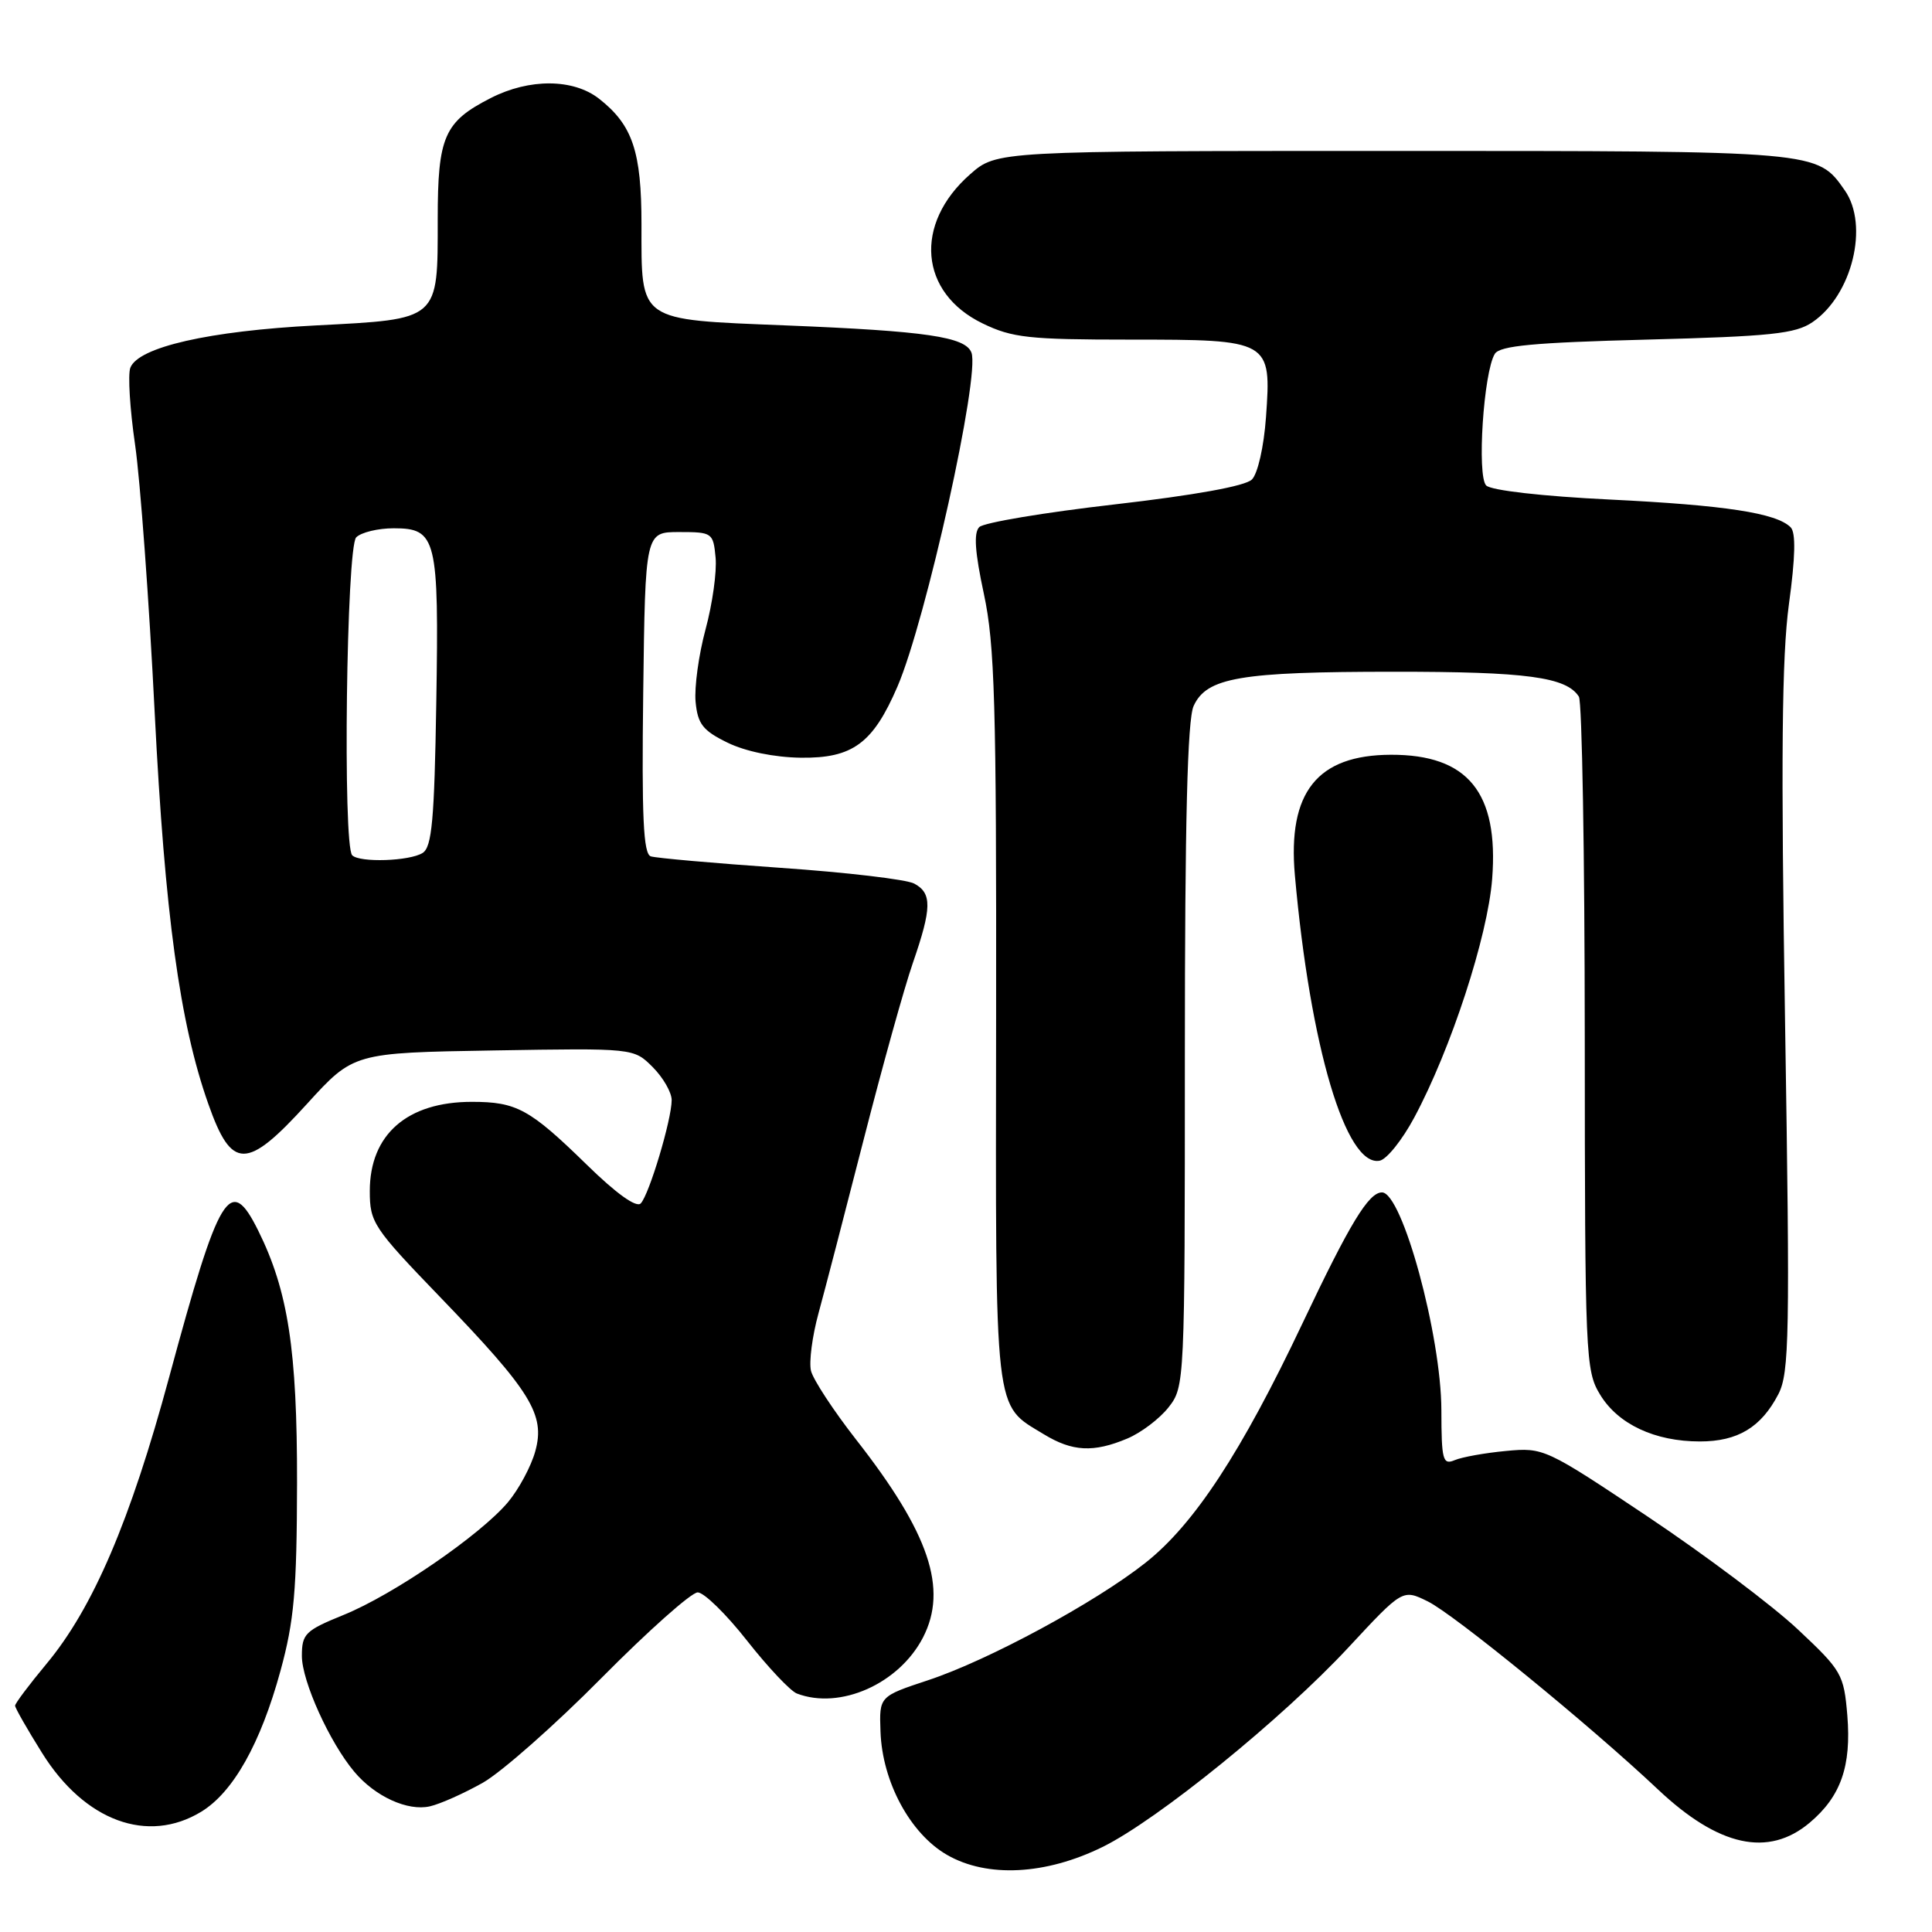 <?xml version="1.0" encoding="UTF-8" standalone="no"?>
<!DOCTYPE svg PUBLIC "-//W3C//DTD SVG 1.1//EN" "http://www.w3.org/Graphics/SVG/1.1/DTD/svg11.dtd" >
<svg xmlns="http://www.w3.org/2000/svg" xmlns:xlink="http://www.w3.org/1999/xlink" version="1.1" viewBox="0 0 256 256">
 <g >
 <path fill="currentColor"
d=" M 146.08 244.74 C 153.38 241.15 169.87 227.77 178.68 218.29 C 185.86 210.56 185.86 210.56 189.18 212.19 C 192.64 213.88 210.70 228.63 219.69 237.11 C 227.73 244.69 234.31 246.13 239.79 241.52 C 243.92 238.04 245.33 234.03 244.78 227.30 C 244.32 221.85 244.05 221.37 238.23 215.91 C 234.89 212.77 225.96 206.06 218.38 200.99 C 204.78 191.90 204.54 191.79 199.55 192.26 C 196.77 192.52 193.71 193.07 192.75 193.48 C 191.18 194.14 191.00 193.48 190.99 186.86 C 190.97 176.98 185.80 158.00 183.12 158.00 C 181.35 158.00 178.87 162.09 172.59 175.34 C 164.49 192.44 158.24 201.97 151.79 207.07 C 145.12 212.35 130.95 220.00 123.00 222.63 C 116.50 224.78 116.50 224.78 116.67 229.43 C 116.90 236.12 120.62 242.99 125.50 245.79 C 130.81 248.84 138.55 248.44 146.08 244.74 Z  M 26.67 240.06 C 30.90 237.48 34.53 231.03 37.16 221.41 C 38.98 214.77 39.33 210.77 39.36 196.50 C 39.38 178.89 38.18 171.05 34.21 163.05 C 30.48 155.54 29.07 157.87 22.41 182.50 C 17.27 201.52 12.32 213.08 6.15 220.48 C 3.87 223.22 2.00 225.71 2.00 226.01 C 2.00 226.32 3.62 229.15 5.59 232.30 C 11.22 241.31 19.58 244.38 26.67 240.06 Z  M 64.00 236.21 C 66.47 234.80 73.55 228.56 79.71 222.33 C 85.88 216.10 91.61 211.00 92.45 211.00 C 93.28 211.00 96.23 213.88 98.99 217.40 C 101.76 220.92 104.73 224.07 105.59 224.40 C 111.31 226.59 119.12 223.12 122.30 216.98 C 125.63 210.52 123.14 203.14 113.42 190.73 C 110.43 186.90 107.75 182.81 107.46 181.64 C 107.18 180.46 107.63 177.03 108.46 174.00 C 109.29 170.97 111.98 160.62 114.44 151.00 C 116.90 141.38 119.83 130.84 120.96 127.59 C 123.48 120.30 123.51 118.35 121.14 117.08 C 120.12 116.53 112.13 115.59 103.39 114.99 C 94.65 114.38 86.93 113.70 86.23 113.47 C 85.25 113.14 85.02 108.27 85.23 91.77 C 85.50 70.50 85.50 70.50 90.00 70.50 C 94.38 70.50 94.51 70.59 94.82 73.89 C 95.00 75.75 94.40 80.03 93.49 83.39 C 92.58 86.76 91.99 91.08 92.17 93.00 C 92.45 95.94 93.13 96.81 96.41 98.41 C 98.79 99.57 102.59 100.35 106.10 100.40 C 112.98 100.49 115.67 98.51 118.92 90.97 C 122.70 82.17 129.89 49.75 128.72 46.72 C 127.92 44.63 122.75 43.87 104.15 43.12 C 84.40 42.32 85.00 42.74 85.00 29.76 C 85.00 20.07 83.83 16.58 79.39 13.09 C 75.98 10.41 70.15 10.37 65.03 12.99 C 58.86 16.13 58.00 18.10 58.00 29.03 C 58.00 42.53 58.30 42.27 41.86 43.12 C 27.71 43.85 18.32 45.99 17.27 48.73 C 16.93 49.62 17.21 54.21 17.90 58.93 C 18.58 63.64 19.76 79.65 20.50 94.50 C 21.85 121.17 23.82 135.58 27.60 146.27 C 30.70 155.07 32.67 155.07 40.67 146.28 C 46.84 139.50 46.84 139.50 65.41 139.19 C 83.97 138.88 83.97 138.88 86.48 141.39 C 87.87 142.78 89.00 144.75 89.00 145.77 C 89.00 148.35 86.02 158.29 84.90 159.46 C 84.32 160.06 81.65 158.15 77.74 154.32 C 70.19 146.95 68.46 146.00 62.52 146.00 C 53.95 146.00 49.00 150.33 49.00 157.82 C 49.00 161.98 49.45 162.67 58.30 171.85 C 70.38 184.38 72.27 187.44 70.93 192.29 C 70.38 194.30 68.74 197.34 67.30 199.06 C 63.63 203.41 52.11 211.32 45.52 213.99 C 40.45 216.05 40.00 216.49 40.00 219.42 C 40.00 222.76 43.68 230.89 46.95 234.77 C 49.70 238.05 54.02 240.02 56.96 239.35 C 58.36 239.03 61.52 237.61 64.00 236.21 Z  M 149.36 190.62 C 151.18 189.86 153.64 188.00 154.83 186.49 C 156.98 183.75 157.00 183.35 157.00 139.91 C 157.00 108.82 157.34 95.36 158.16 93.55 C 159.88 89.77 164.31 89.01 184.68 89.01 C 202.29 89.00 207.56 89.71 209.21 92.31 C 209.63 92.97 209.98 113.30 209.99 137.50 C 210.01 179.85 210.08 181.62 212.03 184.81 C 214.41 188.72 219.27 191.00 225.25 191.00 C 230.26 191.00 233.36 189.13 235.64 184.74 C 237.10 181.91 237.19 177.00 236.53 135.42 C 235.97 100.46 236.10 87.02 237.04 80.07 C 237.90 73.80 237.97 70.57 237.27 69.87 C 235.38 67.98 228.61 66.94 213.27 66.19 C 204.39 65.76 197.58 64.98 196.93 64.33 C 195.68 63.08 196.58 49.30 198.07 46.89 C 198.73 45.81 203.23 45.39 218.21 45.00 C 234.63 44.57 237.90 44.23 240.16 42.69 C 245.42 39.12 247.69 29.85 244.44 25.22 C 240.76 19.97 241.14 20.00 184.58 20.00 C 132.07 20.00 132.07 20.00 128.55 23.09 C 121.05 29.68 121.81 38.80 130.21 42.86 C 134.13 44.76 136.34 45.00 149.74 45.00 C 168.35 45.00 168.48 45.07 167.75 55.28 C 167.47 59.19 166.66 62.77 165.88 63.54 C 165.01 64.41 158.27 65.62 147.67 66.84 C 138.41 67.90 130.35 69.25 129.76 69.84 C 129.00 70.60 129.18 73.16 130.37 78.70 C 131.81 85.42 132.04 93.21 131.99 134.87 C 131.92 188.26 131.66 185.99 138.30 190.04 C 142.09 192.35 144.88 192.50 149.36 190.62 Z  M 187.39 148.09 C 192.25 139.04 197.13 124.10 197.72 116.45 C 198.60 105.01 194.50 99.98 184.30 100.01 C 174.53 100.04 170.60 104.98 171.58 116.00 C 173.61 138.72 178.34 154.65 182.81 153.80 C 183.74 153.63 185.80 151.06 187.39 148.09 Z  M 46.67 113.33 C 45.40 112.07 45.90 72.50 47.20 71.20 C 47.86 70.54 50.09 70.00 52.16 70.00 C 57.85 70.00 58.17 71.30 57.81 93.08 C 57.56 108.64 57.23 112.25 56.00 113.02 C 54.28 114.11 47.66 114.33 46.67 113.33 Z "/>
</g>
</svg>